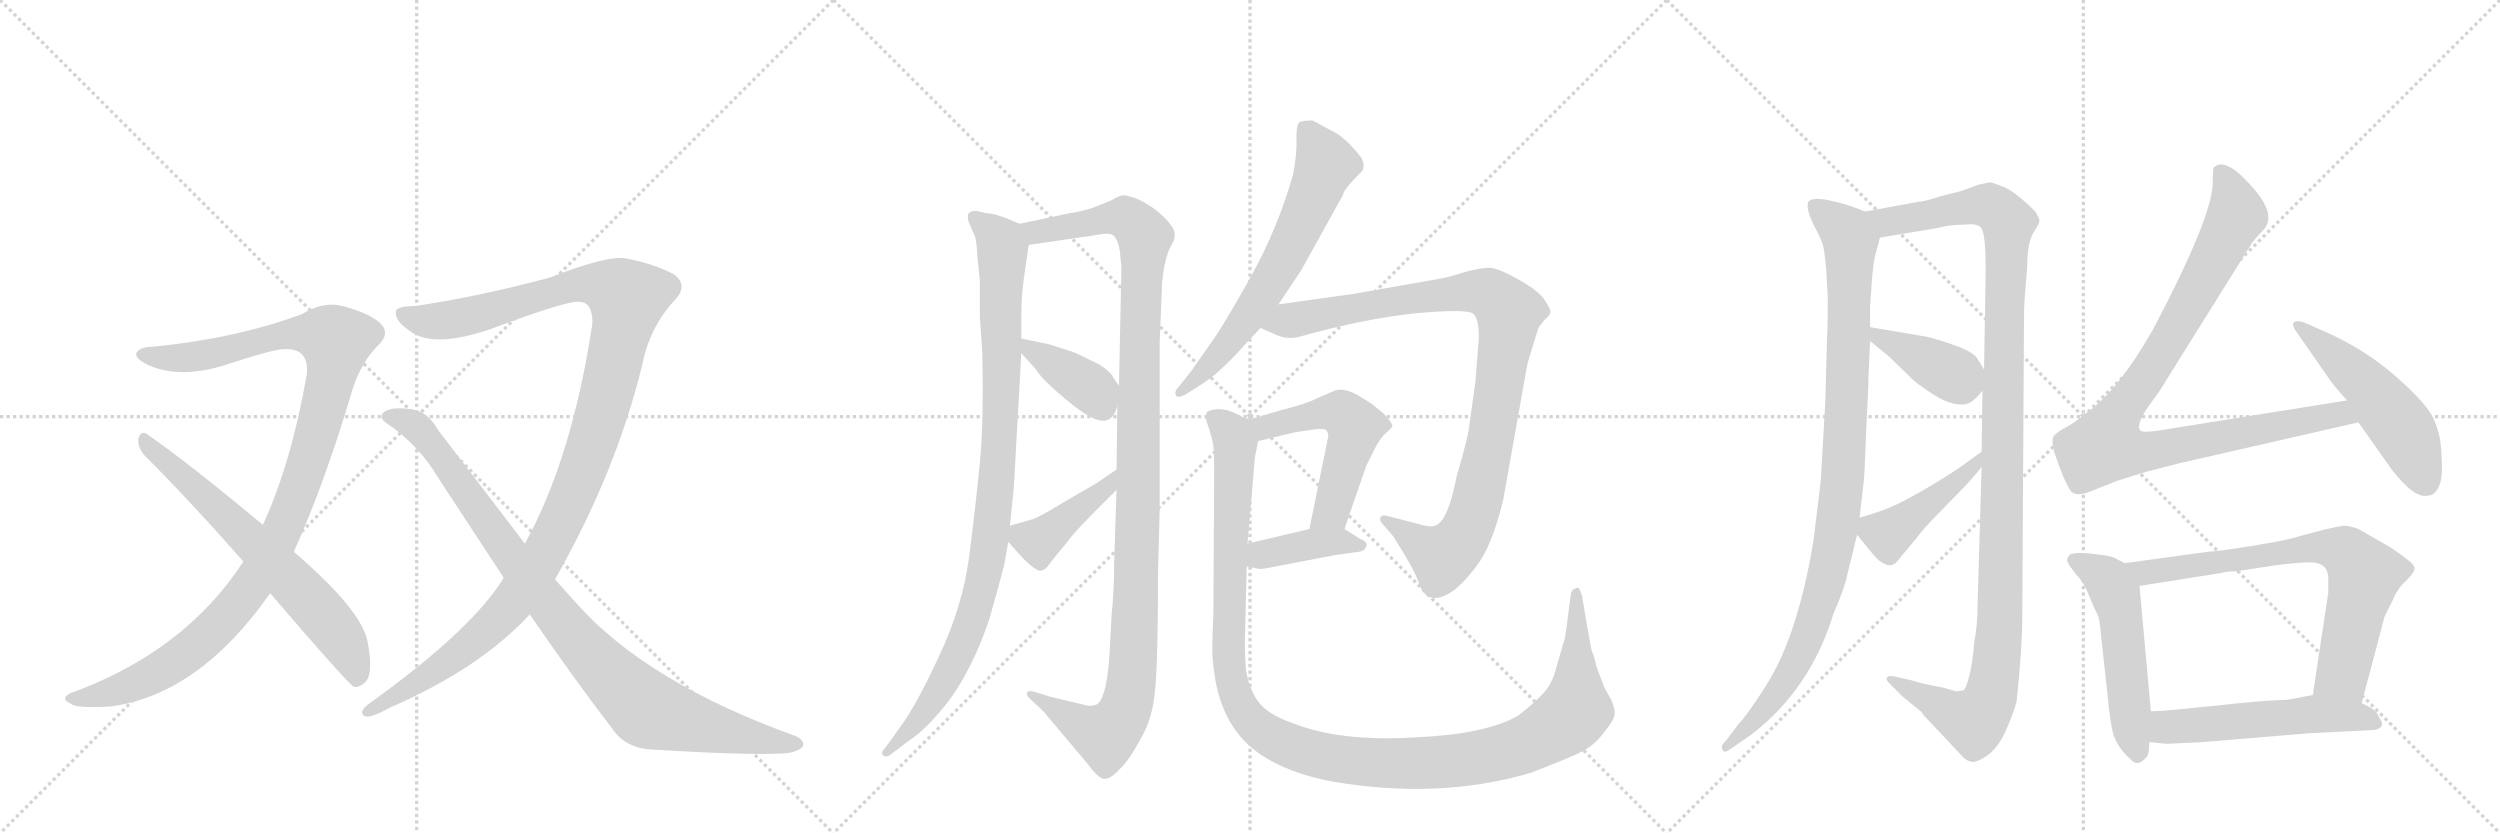 <svg version="1.1" viewBox="0 0 3072 1024" xmlns="http://www.w3.org/2000/svg">
  <g stroke="lightgray" stroke-dasharray="1,1" stroke-width="1" transform="scale(4, 4)">
    <line x1="0" y1="0" x2="256" y2="256"></line>
    <line x1="256" y1="0" x2="0" y2="256"></line>
    <line x1="128" y1="0" x2="128" y2="256"></line>
    <line x1="0" y1="128" x2="256" y2="128"></line>
    <line x1="256" y1="0" x2="512" y2="256"></line>
    <line x1="512" y1="0" x2="256" y2="256"></line>
    <line x1="384" y1="0" x2="384" y2="256"></line>
    <line x1="256" y1="128" x2="512" y2="128"></line>
    <line x1="512" y1="0" x2="768" y2="256"></line>
    <line x1="768" y1="0" x2="512" y2="256"></line>
    <line x1="640" y1="0" x2="640" y2="256"></line>
    <line x1="512" y1="128" x2="768" y2="128"></line>
  </g>
<g transform="scale(1, -1) translate(0, -850)">
   <style type="text/css">
    @keyframes keyframes0 {
      from {
       stroke: black;
       stroke-dashoffset: 1084;
       stroke-width: 128;
       }
       78% {
       animation-timing-function: step-end;
       stroke: black;
       stroke-dashoffset: 0;
       stroke-width: 128;
       }
       to {
       stroke: black;
       stroke-width: 1024;
       }
       }
       #make-me-a-hanzi-animation-0 {
         animation: keyframes0 1.132s both;
         animation-delay: 0s;
         animation-timing-function: linear;
       }
    @keyframes keyframes1 {
      from {
       stroke: black;
       stroke-dashoffset: 652;
       stroke-width: 128;
       }
       68% {
       animation-timing-function: step-end;
       stroke: black;
       stroke-dashoffset: 0;
       stroke-width: 128;
       }
       to {
       stroke: black;
       stroke-width: 1024;
       }
       }
       #make-me-a-hanzi-animation-1 {
         animation: keyframes1 0.781s both;
         animation-delay: 1.132s;
         animation-timing-function: linear;
       }
    @keyframes keyframes2 {
      from {
       stroke: black;
       stroke-dashoffset: 1170;
       stroke-width: 128;
       }
       79% {
       animation-timing-function: step-end;
       stroke: black;
       stroke-dashoffset: 0;
       stroke-width: 128;
       }
       to {
       stroke: black;
       stroke-width: 1024;
       }
       }
       #make-me-a-hanzi-animation-2 {
         animation: keyframes2 1.202s both;
         animation-delay: 1.913s;
         animation-timing-function: linear;
       }
    @keyframes keyframes3 {
      from {
       stroke: black;
       stroke-dashoffset: 928;
       stroke-width: 128;
       }
       75% {
       animation-timing-function: step-end;
       stroke: black;
       stroke-dashoffset: 0;
       stroke-width: 128;
       }
       to {
       stroke: black;
       stroke-width: 1024;
       }
       }
       #make-me-a-hanzi-animation-3 {
         animation: keyframes3 1.005s both;
         animation-delay: 3.115s;
         animation-timing-function: linear;
       }
    @keyframes keyframes4 {
      from {
       stroke: black;
       stroke-dashoffset: 962;
       stroke-width: 128;
       }
       76% {
       animation-timing-function: step-end;
       stroke: black;
       stroke-dashoffset: 0;
       stroke-width: 128;
       }
       to {
       stroke: black;
       stroke-width: 1024;
       }
       }
       #make-me-a-hanzi-animation-4 {
         animation: keyframes4 1.033s both;
         animation-delay: 4.12s;
         animation-timing-function: linear;
       }
    @keyframes keyframes5 {
      from {
       stroke: black;
       stroke-dashoffset: 1140;
       stroke-width: 128;
       }
       79% {
       animation-timing-function: step-end;
       stroke: black;
       stroke-dashoffset: 0;
       stroke-width: 128;
       }
       to {
       stroke: black;
       stroke-width: 1024;
       }
       }
       #make-me-a-hanzi-animation-5 {
         animation: keyframes5 1.178s both;
         animation-delay: 5.153s;
         animation-timing-function: linear;
       }
    @keyframes keyframes6 {
      from {
       stroke: black;
       stroke-dashoffset: 382;
       stroke-width: 128;
       }
       55% {
       animation-timing-function: step-end;
       stroke: black;
       stroke-dashoffset: 0;
       stroke-width: 128;
       }
       to {
       stroke: black;
       stroke-width: 1024;
       }
       }
       #make-me-a-hanzi-animation-6 {
         animation: keyframes6 0.561s both;
         animation-delay: 6.331s;
         animation-timing-function: linear;
       }
    @keyframes keyframes7 {
      from {
       stroke: black;
       stroke-dashoffset: 409;
       stroke-width: 128;
       }
       57% {
       animation-timing-function: step-end;
       stroke: black;
       stroke-dashoffset: 0;
       stroke-width: 128;
       }
       to {
       stroke: black;
       stroke-width: 1024;
       }
       }
       #make-me-a-hanzi-animation-7 {
         animation: keyframes7 0.583s both;
         animation-delay: 6.892s;
         animation-timing-function: linear;
       }
    @keyframes keyframes8 {
      from {
       stroke: black;
       stroke-dashoffset: 645;
       stroke-width: 128;
       }
       68% {
       animation-timing-function: step-end;
       stroke: black;
       stroke-dashoffset: 0;
       stroke-width: 128;
       }
       to {
       stroke: black;
       stroke-width: 1024;
       }
       }
       #make-me-a-hanzi-animation-8 {
         animation: keyframes8 0.775s both;
         animation-delay: 7.474s;
         animation-timing-function: linear;
       }
    @keyframes keyframes9 {
      from {
       stroke: black;
       stroke-dashoffset: 971;
       stroke-width: 128;
       }
       76% {
       animation-timing-function: step-end;
       stroke: black;
       stroke-dashoffset: 0;
       stroke-width: 128;
       }
       to {
       stroke: black;
       stroke-width: 1024;
       }
       }
       #make-me-a-hanzi-animation-9 {
         animation: keyframes9 1.04s both;
         animation-delay: 8.249s;
         animation-timing-function: linear;
       }
    @keyframes keyframes10 {
      from {
       stroke: black;
       stroke-dashoffset: 522;
       stroke-width: 128;
       }
       63% {
       animation-timing-function: step-end;
       stroke: black;
       stroke-dashoffset: 0;
       stroke-width: 128;
       }
       to {
       stroke: black;
       stroke-width: 1024;
       }
       }
       #make-me-a-hanzi-animation-10 {
         animation: keyframes10 0.675s both;
         animation-delay: 9.29s;
         animation-timing-function: linear;
       }
    @keyframes keyframes11 {
      from {
       stroke: black;
       stroke-dashoffset: 391;
       stroke-width: 128;
       }
       56% {
       animation-timing-function: step-end;
       stroke: black;
       stroke-dashoffset: 0;
       stroke-width: 128;
       }
       to {
       stroke: black;
       stroke-width: 1024;
       }
       }
       #make-me-a-hanzi-animation-11 {
         animation: keyframes11 0.568s both;
         animation-delay: 9.964s;
         animation-timing-function: linear;
       }
    @keyframes keyframes12 {
      from {
       stroke: black;
       stroke-dashoffset: 1217;
       stroke-width: 128;
       }
       80% {
       animation-timing-function: step-end;
       stroke: black;
       stroke-dashoffset: 0;
       stroke-width: 128;
       }
       to {
       stroke: black;
       stroke-width: 1024;
       }
       }
       #make-me-a-hanzi-animation-12 {
         animation: keyframes12 1.24s both;
         animation-delay: 10.533s;
         animation-timing-function: linear;
       }
    @keyframes keyframes13 {
      from {
       stroke: black;
       stroke-dashoffset: 980;
       stroke-width: 128;
       }
       76% {
       animation-timing-function: step-end;
       stroke: black;
       stroke-dashoffset: 0;
       stroke-width: 128;
       }
       to {
       stroke: black;
       stroke-width: 1024;
       }
       }
       #make-me-a-hanzi-animation-13 {
         animation: keyframes13 1.048s both;
         animation-delay: 11.773s;
         animation-timing-function: linear;
       }
    @keyframes keyframes14 {
      from {
       stroke: black;
       stroke-dashoffset: 1171;
       stroke-width: 128;
       }
       79% {
       animation-timing-function: step-end;
       stroke: black;
       stroke-dashoffset: 0;
       stroke-width: 128;
       }
       to {
       stroke: black;
       stroke-width: 1024;
       }
       }
       #make-me-a-hanzi-animation-14 {
         animation: keyframes14 1.203s both;
         animation-delay: 12.82s;
         animation-timing-function: linear;
       }
    @keyframes keyframes15 {
      from {
       stroke: black;
       stroke-dashoffset: 386;
       stroke-width: 128;
       }
       56% {
       animation-timing-function: step-end;
       stroke: black;
       stroke-dashoffset: 0;
       stroke-width: 128;
       }
       to {
       stroke: black;
       stroke-width: 1024;
       }
       }
       #make-me-a-hanzi-animation-15 {
         animation: keyframes15 0.564s both;
         animation-delay: 14.023s;
         animation-timing-function: linear;
       }
    @keyframes keyframes16 {
      from {
       stroke: black;
       stroke-dashoffset: 431;
       stroke-width: 128;
       }
       58% {
       animation-timing-function: step-end;
       stroke: black;
       stroke-dashoffset: 0;
       stroke-width: 128;
       }
       to {
       stroke: black;
       stroke-width: 1024;
       }
       }
       #make-me-a-hanzi-animation-16 {
         animation: keyframes16 0.601s both;
         animation-delay: 14.588s;
         animation-timing-function: linear;
       }
    @keyframes keyframes17 {
      from {
       stroke: black;
       stroke-dashoffset: 947;
       stroke-width: 128;
       }
       76% {
       animation-timing-function: step-end;
       stroke: black;
       stroke-dashoffset: 0;
       stroke-width: 128;
       }
       to {
       stroke: black;
       stroke-width: 1024;
       }
       }
       #make-me-a-hanzi-animation-17 {
         animation: keyframes17 1.021s both;
         animation-delay: 15.188s;
         animation-timing-function: linear;
       }
    @keyframes keyframes18 {
      from {
       stroke: black;
       stroke-dashoffset: 507;
       stroke-width: 128;
       }
       62% {
       animation-timing-function: step-end;
       stroke: black;
       stroke-dashoffset: 0;
       stroke-width: 128;
       }
       to {
       stroke: black;
       stroke-width: 1024;
       }
       }
       #make-me-a-hanzi-animation-18 {
         animation: keyframes18 0.663s both;
         animation-delay: 16.209s;
         animation-timing-function: linear;
       }
    @keyframes keyframes19 {
      from {
       stroke: black;
       stroke-dashoffset: 521;
       stroke-width: 128;
       }
       63% {
       animation-timing-function: step-end;
       stroke: black;
       stroke-dashoffset: 0;
       stroke-width: 128;
       }
       to {
       stroke: black;
       stroke-width: 1024;
       }
       }
       #make-me-a-hanzi-animation-19 {
         animation: keyframes19 0.674s both;
         animation-delay: 16.872s;
         animation-timing-function: linear;
       }
    @keyframes keyframes20 {
      from {
       stroke: black;
       stroke-dashoffset: 719;
       stroke-width: 128;
       }
       70% {
       animation-timing-function: step-end;
       stroke: black;
       stroke-dashoffset: 0;
       stroke-width: 128;
       }
       to {
       stroke: black;
       stroke-width: 1024;
       }
       }
       #make-me-a-hanzi-animation-20 {
         animation: keyframes20 0.835s both;
         animation-delay: 17.546s;
         animation-timing-function: linear;
       }
    @keyframes keyframes21 {
      from {
       stroke: black;
       stroke-dashoffset: 534;
       stroke-width: 128;
       }
       63% {
       animation-timing-function: step-end;
       stroke: black;
       stroke-dashoffset: 0;
       stroke-width: 128;
       }
       to {
       stroke: black;
       stroke-width: 1024;
       }
       }
       #make-me-a-hanzi-animation-21 {
         animation: keyframes21 0.685s both;
         animation-delay: 18.381s;
         animation-timing-function: linear;
       }
</style>
<path d="M 361 172 Q 398 253 434 374 Q 444 404 463 424 Q 481 440 467 453 Q 454 465 421 474 Q 397 480 371 464 Q 290 434 188 424 Q 173 424 168 417 Q 164 410 183 401 Q 220 385 272 400 Q 339 422 350 421 Q 380 422 377 390 Q 358 281 323 205 L 299 160 Q 227 49 86 -2 Q 74 -9 86 -14 Q 92 -21 137 -18 Q 245 -3 332 121 L 361 172 Z" fill="lightgray"></path> 
<path d="M 332 121 Q 428 9 435 6 Q 442 5 449 12 Q 459 22 452 60 Q 446 99 361 172 L 323 205 Q 232 281 180 317 Q 173 321 170 311 Q 169 301 177 291 Q 235 233 299 160 L 332 121 Z" fill="lightgray"></path> 
<path d="M 682 138 Q 757 270 789 401 Q 798 447 828 480 Q 847 499 828 513 Q 803 526 771 532 Q 750 538 676 509 Q 586 485 510 474 Q 491 474 487 469 Q 483 456 507 441 Q 535 423 601 445 Q 700 482 712 479 Q 728 479 728 453 Q 703 287 645 182 L 619 140 Q 580 76 453 -15 Q 440 -25 448 -30 Q 455 -33 478 -20 Q 589 28 651 95 L 682 138 Z" fill="lightgray"></path> 
<path d="M 651 95 Q 703 19 752 -45 Q 768 -69 800 -71 Q 914 -78 958 -76 Q 977 -76 986 -68 Q 990 -61 979 -55 Q 795 11 708 109 L 682 138 L 645 182 L 538 322 Q 526 344 506 347 Q 478 351 470 342 Q 466 336 475 330 Q 515 303 539 262 L 619 140 L 651 95 Z" fill="lightgray"></path> 
<path d="M 1212 588 L 1200 591 Q 1192 591 1191 588 Q 1188 588 1190 578 L 1197 562 Q 1200 557 1201 535 L 1204 506 L 1204 461 L 1207 418 Q 1209 332 1204 281 Q 1199 229 1191 167 Q 1183 105 1154 44 Q 1126 -17 1105 -45 L 1087 -70 Q 1082 -74 1085 -78 Q 1089 -82 1096 -76 L 1117 -60 Q 1134 -49 1151 -29 Q 1189 12 1215 87 Q 1228 132 1234 156 L 1239 184 L 1241 204 L 1245 243 Q 1246 249 1249 309 L 1255 416 L 1255 434 L 1255 466 Q 1255 489 1260 521 L 1264 549 C 1267 569 1267 569 1253 575 L 1241 580 Q 1222 588 1212 588 Z" fill="lightgray"></path> 
<path d="M 1372 248 L 1369 156 Q 1369 123 1366 95 L 1363 40 Q 1359 -10 1347 -16 Q 1339 -18 1336 -17 L 1290 -6 L 1271 0 Q 1264 2 1262 -1 Q 1261 -4 1265 -8 L 1282 -24 L 1336 -88 Q 1349 -106 1356 -107 Q 1364 -108 1375 -96 Q 1387 -85 1401 -59 Q 1416 -34 1419 -1 Q 1423 31 1423 148 L 1425 224 L 1425 429 L 1428 502 Q 1431 534 1439 548 Q 1448 562 1439 573 Q 1433 582 1419 593 Q 1405 603 1394 607 Q 1384 610 1380 610 Q 1376 610 1366 604 L 1341 594 Q 1324 589 1314 588 L 1253 575 C 1224 569 1234 545 1264 549 L 1346 561 Q 1365 565 1369 560 Q 1374 554 1376 542 L 1378 522 L 1375 376 L 1373 351 L 1372 273 L 1372 248 Z" fill="lightgray"></path> 
<path d="M 1255 416 L 1273 396 Q 1280 384 1310 359 Q 1340 334 1354 333 Q 1368 332 1373 351 C 1379 370 1379 370 1375 376 L 1368 386 Q 1365 393 1351 402 Q 1321 417 1317 418 L 1289 427 L 1255 434 C 1235 438 1235 438 1255 416 Z" fill="lightgray"></path> 
<path d="M 1239 184 L 1258 163 Q 1267 154 1274 150 Q 1282 145 1291 159 L 1304 175 Q 1307 178 1316 190 Q 1325 201 1346 222 L 1372 248 C 1393 269 1397 290 1372 273 L 1347 256 L 1309 234 Q 1276 214 1269 212 L 1241 204 C 1225 199 1225 199 1239 184 Z" fill="lightgray"></path> 
<path d="M 1571 476 L 1599 518 L 1650 610 Q 1651 617 1671 637 Q 1679 643 1673 656 Q 1652 683 1635 690 L 1613 702 Q 1602 702 1597 700 Q 1593 698 1593 680 Q 1594 662 1589 636 Q 1570 569 1537 510 Q 1504 451 1489 430 L 1463 393 L 1447 373 Q 1443 369 1445 364 Q 1447 360 1458 366 L 1480 380 Q 1502 395 1532 429 L 1549 447 L 1571 476 Z" fill="lightgray"></path> 
<path d="M 1847 235 L 1876 398 Q 1877 404 1879 410 L 1890 446 Q 1892 450 1898 457 Q 1905 463 1905 466 Q 1906 469 1899 480 Q 1893 491 1867 506 Q 1842 520 1831 521 Q 1820 521 1801 516 Q 1782 510 1772 508 L 1664 489 L 1571 476 C 1541 472 1522 459 1549 447 L 1565 440 Q 1581 432 1596 436 Q 1674 458 1739 465 Q 1804 471 1811 464 Q 1818 456 1817 432 L 1813 381 L 1805 324 Q 1804 313 1790 265 Q 1779 208 1763 204 Q 1758 202 1747 205 L 1705 216 Q 1698 218 1696 214 Q 1695 210 1699 206 L 1712 191 Q 1737 152 1743 135 Q 1749 118 1758 116 Q 1767 113 1781 121 Q 1795 129 1814 154 Q 1833 178 1847 235 Z" fill="lightgray"></path> 
<path d="M 1652 200 L 1679 278 L 1689 298 Q 1694 308 1700 315 Q 1707 321 1711 326 Q 1711 331 1699 343 L 1689 351 Q 1686 354 1669 364 Q 1652 374 1640 370 L 1617 360 Q 1606 354 1574 346 L 1534 334 C 1505 325 1517 301 1546 308 L 1592 319 L 1613 322 Q 1624 324 1629 322 Q 1633 318 1632 313 L 1609 200 C 1603 171 1642 172 1652 200 Z" fill="lightgray"></path> 
<path d="M 1532 154 L 1547 151 Q 1549 150 1573 155 L 1641 168 L 1670 172 Q 1677 173 1679 179 Q 1681 184 1671 188 L 1652 200 C 1640 207 1638 207 1609 200 L 1533 182 C 1504 175 1503 160 1532 154 Z" fill="lightgray"></path> 
<path d="M 1923 66 L 1913 32 Q 1908 11 1898 0 Q 1889 -11 1866 -29 Q 1827 -52 1741 -56 Q 1646 -62 1587 -38 Q 1558 -28 1546 -12 Q 1535 3 1531 27 Q 1529 54 1530 74 L 1532 154 L 1533 182 L 1542 288 L 1546 308 C 1549 327 1549 327 1534 334 L 1516 343 Q 1498 351 1483 344 L 1481 337 L 1486 322 Q 1491 306 1491 301 Q 1492 295 1492 275 L 1491 95 Q 1489 53 1490 42 Q 1494 -14 1518 -47 Q 1550 -93 1635 -110 Q 1766 -133 1880 -100 Q 1927 -82 1943 -74 Q 1959 -66 1971 -50 Q 1984 -34 1984 -28 Q 1985 -22 1980 -10 L 1972 4 L 1962 30 L 1959 42 Q 1958 46 1956 50 Q 1955 53 1948 94 L 1944 118 L 1941 126 Q 1940 129 1936 127 Q 1931 126 1930 118 L 1927 95 Q 1926 85 1923 66 Z" fill="lightgray"></path> 
<path d="M 2292 590 L 2279 595 Q 2269 599 2247 604 Q 2226 608 2222 602 Q 2219 594 2228 575 Q 2238 556 2240 549 Q 2242 541 2244 520 L 2246 484 Q 2246 450 2245 432 L 2243 358 L 2238 270 Q 2239 269 2228 183 Q 2214 100 2190 45 Q 2179 20 2162 -5 Q 2145 -31 2136 -40 L 2121 -60 Q 2113 -67 2117 -72 Q 2119 -76 2127 -70 L 2153 -52 Q 2225 4 2253 96 Q 2267 128 2270 144 L 2282 193 L 2285 214 L 2290 257 Q 2291 260 2293 317 Q 2296 374 2296 388 L 2298 431 L 2298 448 L 2298 474 L 2300 503 Q 2302 528 2304 535 L 2310 558 C 2316 581 2316 581 2292 590 Z" fill="lightgray"></path> 
<path d="M 2435 276 L 2430 105 Q 2430 82 2426 61 Q 2424 36 2420 20 Q 2416 4 2413 2 Q 2405 0 2402 1 L 2388 5 Q 2365 9 2349 14 L 2327 19 Q 2321 20 2319 18 Q 2317 15 2321 11 L 2338 -6 L 2360 -24 Q 2361 -24 2363 -28 L 2410 -78 Q 2416 -85 2422 -86 Q 2429 -88 2445 -76 Q 2457 -66 2466 -45 Q 2475 -24 2478 -12 Q 2485 53 2485 94 L 2487 445 Q 2487 473 2488 484 L 2491 522 Q 2491 550 2498 563 Q 2506 575 2506 578 Q 2507 580 2501 590 Q 2478 613 2463 620 Q 2448 626 2445 626 L 2431 623 L 2409 615 L 2385 609 Q 2364 602 2357 602 L 2292 590 C 2262 585 2280 553 2310 558 L 2382 570 Q 2396 574 2415 574 Q 2431 576 2435 569 Q 2440 561 2440 518 L 2438 396 L 2436 370 L 2435 295 L 2435 276 Z" fill="lightgray"></path> 
<path d="M 2298 431 L 2321 412 L 2349 385 Q 2352 381 2373 367 Q 2394 353 2409 353 Q 2422 351 2436 370 C 2446 383 2446 383 2438 396 L 2430 409 Q 2425 418 2398 427 Q 2372 436 2363 437 L 2298 448 C 2272 452 2275 450 2298 431 Z" fill="lightgray"></path> 
<path d="M 2282 193 L 2294 178 Q 2302 168 2308 162 Q 2323 150 2331 160 L 2356 190 Q 2364 201 2380 217 L 2415 253 Q 2420 258 2435 276 C 2454 299 2459 313 2435 295 L 2406 274 Q 2369 250 2344 237 Q 2319 223 2285 214 C 2269 210 2269 210 2282 193 Z" fill="lightgray"></path> 
<path d="M 2645 444 Q 2602 369 2563 342 Q 2549 330 2537 324 Q 2526 318 2523 313 Q 2521 308 2524 295 Q 2536 259 2545 246 Q 2552 239 2571 247 L 2601 259 L 2636 270 L 2679 281 L 2898 331 C 2927 338 2914 363 2884 358 L 2653 321 Q 2632 318 2630 321 Q 2624 328 2641 352 Q 2658 375 2662 383 L 2767 551 Q 2772 558 2781 567 Q 2799 586 2766 622 Q 2734 658 2720 644 Q 2719 637 2719 628 Q 2721 588 2645 444 Z" fill="lightgray"></path> 
<path d="M 2898 331 L 2939 273 Q 2967 237 2983 241 Q 2993 241 2998 255 Q 3002 265 3000 293 Q 2999 320 2988 340 Q 2977 359 2941 390 Q 2905 421 2858 442 L 2831 454 Q 2820 457 2818 453 Q 2817 448 2822 442 L 2861 386 Q 2865 379 2884 358 L 2898 331 Z" fill="lightgray"></path> 
<path d="M 2611 158 L 2601 163 Q 2598 166 2583 168 Q 2548 173 2543 168 Q 2540 164 2540 161 Q 2541 157 2552 143 Q 2561 134 2567 118 Q 2574 101 2577 96 Q 2580 90 2581 76 L 2590 -6 Q 2592 -31 2596 -49 Q 2600 -67 2619 -84 Q 2627 -93 2638 -80 Q 2641 -76 2641 -62 L 2643 -24 L 2629 130 C 2627 150 2627 150 2611 158 Z" fill="lightgray"></path> 
<path d="M 2930 92 L 2940 112 Q 2944 123 2953 133 Q 2963 142 2966 148 Q 2970 153 2960 161 Q 2950 169 2948 170 L 2938 177 L 2898 200 Q 2887 204 2881 204 Q 2876 204 2855 199 L 2814 188 Q 2803 185 2766 179 Q 2729 173 2713 172 L 2611 158 C 2581 154 2599 125 2629 130 L 2730 146 Q 2736 148 2748 148 L 2787 154 Q 2812 158 2836 159 Q 2861 160 2861 139 L 2861 122 L 2842 -4 C 2838 -34 2894 -43 2902 -14 Q 2930 91 2930 92 Z" fill="lightgray"></path> 
<path d="M 2641 -62 L 2663 -64 L 2705 -62 L 2838 -51 L 2918 -47 Q 2923 -46 2926 -43 Q 2929 -38 2923 -31 Q 2921 -24 2912 -19 L 2902 -14 C 2875 -1 2871 1 2842 -4 L 2810 -10 Q 2794 -10 2752 -14 L 2694 -20 Q 2656 -24 2643 -24 C 2613 -25 2611 -59 2641 -62 Z" fill="lightgray"></path> 
      <clipPath id="make-me-a-hanzi-clip-0">
      <path d="M 361 172 Q 398 253 434 374 Q 444 404 463 424 Q 481 440 467 453 Q 454 465 421 474 Q 397 480 371 464 Q 290 434 188 424 Q 173 424 168 417 Q 164 410 183 401 Q 220 385 272 400 Q 339 422 350 421 Q 380 422 377 390 Q 358 281 323 205 L 299 160 Q 227 49 86 -2 Q 74 -9 86 -14 Q 92 -21 137 -18 Q 245 -3 332 121 L 361 172 Z" fill="lightgray"></path>
      </clipPath>
      <path clip-path="url(#make-me-a-hanzi-clip-0)" d="M 175 415 L 244 412 L 356 440 L 392 439 L 413 431 L 396 340 L 368 250 L 336 177 L 306 126 L 261 74 L 202 28 L 141 0 L 93 -8 " fill="none" id="make-me-a-hanzi-animation-0" stroke-dasharray="956 1912" stroke-linecap="round"></path>

      <clipPath id="make-me-a-hanzi-clip-1">
      <path d="M 332 121 Q 428 9 435 6 Q 442 5 449 12 Q 459 22 452 60 Q 446 99 361 172 L 323 205 Q 232 281 180 317 Q 173 321 170 311 Q 169 301 177 291 Q 235 233 299 160 L 332 121 Z" fill="lightgray"></path>
      </clipPath>
      <path clip-path="url(#make-me-a-hanzi-clip-1)" d="M 179 307 L 262 232 L 388 104 L 418 68 L 440 15 " fill="none" id="make-me-a-hanzi-animation-1" stroke-dasharray="524 1048" stroke-linecap="round"></path>

      <clipPath id="make-me-a-hanzi-clip-2">
      <path d="M 682 138 Q 757 270 789 401 Q 798 447 828 480 Q 847 499 828 513 Q 803 526 771 532 Q 750 538 676 509 Q 586 485 510 474 Q 491 474 487 469 Q 483 456 507 441 Q 535 423 601 445 Q 700 482 712 479 Q 728 479 728 453 Q 703 287 645 182 L 619 140 Q 580 76 453 -15 Q 440 -25 448 -30 Q 455 -33 478 -20 Q 589 28 651 95 L 682 138 Z" fill="lightgray"></path>
      </clipPath>
      <path clip-path="url(#make-me-a-hanzi-clip-2)" d="M 494 465 L 528 455 L 566 459 L 711 501 L 755 495 L 771 483 L 736 331 L 709 256 L 663 158 L 628 107 L 578 58 L 527 20 L 453 -23 " fill="none" id="make-me-a-hanzi-animation-2" stroke-dasharray="1042 2084" stroke-linecap="round"></path>

      <clipPath id="make-me-a-hanzi-clip-3">
      <path d="M 651 95 Q 703 19 752 -45 Q 768 -69 800 -71 Q 914 -78 958 -76 Q 977 -76 986 -68 Q 990 -61 979 -55 Q 795 11 708 109 L 682 138 L 645 182 L 538 322 Q 526 344 506 347 Q 478 351 470 342 Q 466 336 475 330 Q 515 303 539 262 L 619 140 L 651 95 Z" fill="lightgray"></path>
      </clipPath>
      <path clip-path="url(#make-me-a-hanzi-clip-3)" d="M 478 338 L 513 325 L 687 90 L 792 -20 L 854 -40 L 977 -65 " fill="none" id="make-me-a-hanzi-animation-3" stroke-dasharray="800 1600" stroke-linecap="round"></path>

      <clipPath id="make-me-a-hanzi-clip-4">
      <path d="M 1212 588 L 1200 591 Q 1192 591 1191 588 Q 1188 588 1190 578 L 1197 562 Q 1200 557 1201 535 L 1204 506 L 1204 461 L 1207 418 Q 1209 332 1204 281 Q 1199 229 1191 167 Q 1183 105 1154 44 Q 1126 -17 1105 -45 L 1087 -70 Q 1082 -74 1085 -78 Q 1089 -82 1096 -76 L 1117 -60 Q 1134 -49 1151 -29 Q 1189 12 1215 87 Q 1228 132 1234 156 L 1239 184 L 1241 204 L 1245 243 Q 1246 249 1249 309 L 1255 416 L 1255 434 L 1255 466 Q 1255 489 1260 521 L 1264 549 C 1267 569 1267 569 1253 575 L 1241 580 Q 1222 588 1212 588 Z" fill="lightgray"></path>
      </clipPath>
      <path clip-path="url(#make-me-a-hanzi-clip-4)" d="M 1198 582 L 1224 560 L 1232 545 L 1229 318 L 1214 167 L 1193 85 L 1157 6 L 1090 -75 " fill="none" id="make-me-a-hanzi-animation-4" stroke-dasharray="834 1668" stroke-linecap="round"></path>

      <clipPath id="make-me-a-hanzi-clip-5">
      <path d="M 1372 248 L 1369 156 Q 1369 123 1366 95 L 1363 40 Q 1359 -10 1347 -16 Q 1339 -18 1336 -17 L 1290 -6 L 1271 0 Q 1264 2 1262 -1 Q 1261 -4 1265 -8 L 1282 -24 L 1336 -88 Q 1349 -106 1356 -107 Q 1364 -108 1375 -96 Q 1387 -85 1401 -59 Q 1416 -34 1419 -1 Q 1423 31 1423 148 L 1425 224 L 1425 429 L 1428 502 Q 1431 534 1439 548 Q 1448 562 1439 573 Q 1433 582 1419 593 Q 1405 603 1394 607 Q 1384 610 1380 610 Q 1376 610 1366 604 L 1341 594 Q 1324 589 1314 588 L 1253 575 C 1224 569 1234 545 1264 549 L 1346 561 Q 1365 565 1369 560 Q 1374 554 1376 542 L 1378 522 L 1375 376 L 1373 351 L 1372 273 L 1372 248 Z" fill="lightgray"></path>
      </clipPath>
      <path clip-path="url(#make-me-a-hanzi-clip-5)" d="M 1262 571 L 1273 565 L 1382 583 L 1407 555 L 1400 441 L 1397 137 L 1388 -5 L 1380 -28 L 1359 -54 L 1267 -3 " fill="none" id="make-me-a-hanzi-animation-5" stroke-dasharray="1012 2024" stroke-linecap="round"></path>

      <clipPath id="make-me-a-hanzi-clip-6">
      <path d="M 1255 416 L 1273 396 Q 1280 384 1310 359 Q 1340 334 1354 333 Q 1368 332 1373 351 C 1379 370 1379 370 1375 376 L 1368 386 Q 1365 393 1351 402 Q 1321 417 1317 418 L 1289 427 L 1255 434 C 1235 438 1235 438 1255 416 Z" fill="lightgray"></path>
      </clipPath>
      <path clip-path="url(#make-me-a-hanzi-clip-6)" d="M 1260 430 L 1265 421 L 1342 372 L 1354 351 " fill="none" id="make-me-a-hanzi-animation-6" stroke-dasharray="254 508" stroke-linecap="round"></path>

      <clipPath id="make-me-a-hanzi-clip-7">
      <path d="M 1239 184 L 1258 163 Q 1267 154 1274 150 Q 1282 145 1291 159 L 1304 175 Q 1307 178 1316 190 Q 1325 201 1346 222 L 1372 248 C 1393 269 1397 290 1372 273 L 1347 256 L 1309 234 Q 1276 214 1269 212 L 1241 204 C 1225 199 1225 199 1239 184 Z" fill="lightgray"></path>
      </clipPath>
      <path clip-path="url(#make-me-a-hanzi-clip-7)" d="M 1250 198 L 1276 185 L 1351 243 L 1367 267 " fill="none" id="make-me-a-hanzi-animation-7" stroke-dasharray="281 562" stroke-linecap="round"></path>

      <clipPath id="make-me-a-hanzi-clip-8">
      <path d="M 1571 476 L 1599 518 L 1650 610 Q 1651 617 1671 637 Q 1679 643 1673 656 Q 1652 683 1635 690 L 1613 702 Q 1602 702 1597 700 Q 1593 698 1593 680 Q 1594 662 1589 636 Q 1570 569 1537 510 Q 1504 451 1489 430 L 1463 393 L 1447 373 Q 1443 369 1445 364 Q 1447 360 1458 366 L 1480 380 Q 1502 395 1532 429 L 1549 447 L 1571 476 Z" fill="lightgray"></path>
      </clipPath>
      <path clip-path="url(#make-me-a-hanzi-clip-8)" d="M 1602 694 L 1629 648 L 1594 564 L 1536 464 L 1504 421 L 1451 367 " fill="none" id="make-me-a-hanzi-animation-8" stroke-dasharray="517 1034" stroke-linecap="round"></path>

      <clipPath id="make-me-a-hanzi-clip-9">
      <path d="M 1847 235 L 1876 398 Q 1877 404 1879 410 L 1890 446 Q 1892 450 1898 457 Q 1905 463 1905 466 Q 1906 469 1899 480 Q 1893 491 1867 506 Q 1842 520 1831 521 Q 1820 521 1801 516 Q 1782 510 1772 508 L 1664 489 L 1571 476 C 1541 472 1522 459 1549 447 L 1565 440 Q 1581 432 1596 436 Q 1674 458 1739 465 Q 1804 471 1811 464 Q 1818 456 1817 432 L 1813 381 L 1805 324 Q 1804 313 1790 265 Q 1779 208 1763 204 Q 1758 202 1747 205 L 1705 216 Q 1698 218 1696 214 Q 1695 210 1699 206 L 1712 191 Q 1737 152 1743 135 Q 1749 118 1758 116 Q 1767 113 1781 121 Q 1795 129 1814 154 Q 1833 178 1847 235 Z" fill="lightgray"></path>
      </clipPath>
      <path clip-path="url(#make-me-a-hanzi-clip-9)" d="M 1555 450 L 1799 492 L 1828 490 L 1855 466 L 1834 321 L 1811 218 L 1799 192 L 1772 166 L 1701 211 " fill="none" id="make-me-a-hanzi-animation-9" stroke-dasharray="843 1686" stroke-linecap="round"></path>

      <clipPath id="make-me-a-hanzi-clip-10">
      <path d="M 1652 200 L 1679 278 L 1689 298 Q 1694 308 1700 315 Q 1707 321 1711 326 Q 1711 331 1699 343 L 1689 351 Q 1686 354 1669 364 Q 1652 374 1640 370 L 1617 360 Q 1606 354 1574 346 L 1534 334 C 1505 325 1517 301 1546 308 L 1592 319 L 1613 322 Q 1624 324 1629 322 Q 1633 318 1632 313 L 1609 200 C 1603 171 1642 172 1652 200 Z" fill="lightgray"></path>
      </clipPath>
      <path clip-path="url(#make-me-a-hanzi-clip-10)" d="M 1542 330 L 1554 325 L 1645 344 L 1665 326 L 1636 222 L 1616 206 " fill="none" id="make-me-a-hanzi-animation-10" stroke-dasharray="394 788" stroke-linecap="round"></path>

      <clipPath id="make-me-a-hanzi-clip-11">
      <path d="M 1532 154 L 1547 151 Q 1549 150 1573 155 L 1641 168 L 1670 172 Q 1677 173 1679 179 Q 1681 184 1671 188 L 1652 200 C 1640 207 1638 207 1609 200 L 1533 182 C 1504 175 1503 160 1532 154 Z" fill="lightgray"></path>
      </clipPath>
      <path clip-path="url(#make-me-a-hanzi-clip-11)" d="M 1541 161 L 1550 168 L 1616 182 L 1645 185 L 1671 180 " fill="none" id="make-me-a-hanzi-animation-11" stroke-dasharray="263 526" stroke-linecap="round"></path>

      <clipPath id="make-me-a-hanzi-clip-12">
      <path d="M 1923 66 L 1913 32 Q 1908 11 1898 0 Q 1889 -11 1866 -29 Q 1827 -52 1741 -56 Q 1646 -62 1587 -38 Q 1558 -28 1546 -12 Q 1535 3 1531 27 Q 1529 54 1530 74 L 1532 154 L 1533 182 L 1542 288 L 1546 308 C 1549 327 1549 327 1534 334 L 1516 343 Q 1498 351 1483 344 L 1481 337 L 1486 322 Q 1491 306 1491 301 Q 1492 295 1492 275 L 1491 95 Q 1489 53 1490 42 Q 1494 -14 1518 -47 Q 1550 -93 1635 -110 Q 1766 -133 1880 -100 Q 1927 -82 1943 -74 Q 1959 -66 1971 -50 Q 1984 -34 1984 -28 Q 1985 -22 1980 -10 L 1972 4 L 1962 30 L 1959 42 Q 1958 46 1956 50 Q 1955 53 1948 94 L 1944 118 L 1941 126 Q 1940 129 1936 127 Q 1931 126 1930 118 L 1927 95 Q 1926 85 1923 66 Z" fill="lightgray"></path>
      </clipPath>
      <path clip-path="url(#make-me-a-hanzi-clip-12)" d="M 1490 338 L 1505 327 L 1518 305 L 1509 85 L 1515 4 L 1539 -38 L 1576 -63 L 1632 -81 L 1739 -88 L 1824 -80 L 1892 -56 L 1930 -31 L 1936 -21 L 1941 81 L 1937 120 " fill="none" id="make-me-a-hanzi-animation-12" stroke-dasharray="1089 2178" stroke-linecap="round"></path>

      <clipPath id="make-me-a-hanzi-clip-13">
      <path d="M 2292 590 L 2279 595 Q 2269 599 2247 604 Q 2226 608 2222 602 Q 2219 594 2228 575 Q 2238 556 2240 549 Q 2242 541 2244 520 L 2246 484 Q 2246 450 2245 432 L 2243 358 L 2238 270 Q 2239 269 2228 183 Q 2214 100 2190 45 Q 2179 20 2162 -5 Q 2145 -31 2136 -40 L 2121 -60 Q 2113 -67 2117 -72 Q 2119 -76 2127 -70 L 2153 -52 Q 2225 4 2253 96 Q 2267 128 2270 144 L 2282 193 L 2285 214 L 2290 257 Q 2291 260 2293 317 Q 2296 374 2296 388 L 2298 431 L 2298 448 L 2298 474 L 2300 503 Q 2302 528 2304 535 L 2310 558 C 2316 581 2316 581 2292 590 Z" fill="lightgray"></path>
      </clipPath>
      <path clip-path="url(#make-me-a-hanzi-clip-13)" d="M 2229 597 L 2269 564 L 2274 549 L 2269 329 L 2257 202 L 2241 126 L 2210 41 L 2153 -40 L 2121 -67 " fill="none" id="make-me-a-hanzi-animation-13" stroke-dasharray="852 1704" stroke-linecap="round"></path>

      <clipPath id="make-me-a-hanzi-clip-14">
      <path d="M 2435 276 L 2430 105 Q 2430 82 2426 61 Q 2424 36 2420 20 Q 2416 4 2413 2 Q 2405 0 2402 1 L 2388 5 Q 2365 9 2349 14 L 2327 19 Q 2321 20 2319 18 Q 2317 15 2321 11 L 2338 -6 L 2360 -24 Q 2361 -24 2363 -28 L 2410 -78 Q 2416 -85 2422 -86 Q 2429 -88 2445 -76 Q 2457 -66 2466 -45 Q 2475 -24 2478 -12 Q 2485 53 2485 94 L 2487 445 Q 2487 473 2488 484 L 2491 522 Q 2491 550 2498 563 Q 2506 575 2506 578 Q 2507 580 2501 590 Q 2478 613 2463 620 Q 2448 626 2445 626 L 2431 623 L 2409 615 L 2385 609 Q 2364 602 2357 602 L 2292 590 C 2262 585 2280 553 2310 558 L 2382 570 Q 2396 574 2415 574 Q 2431 576 2435 569 Q 2440 561 2440 518 L 2438 396 L 2436 370 L 2435 295 L 2435 276 Z" fill="lightgray"></path>
      </clipPath>
      <path clip-path="url(#make-me-a-hanzi-clip-14)" d="M 2299 587 L 2319 577 L 2443 598 L 2468 576 L 2458 88 L 2448 0 L 2424 -36 L 2323 15 " fill="none" id="make-me-a-hanzi-animation-14" stroke-dasharray="1043 2086" stroke-linecap="round"></path>

      <clipPath id="make-me-a-hanzi-clip-15">
      <path d="M 2298 431 L 2321 412 L 2349 385 Q 2352 381 2373 367 Q 2394 353 2409 353 Q 2422 351 2436 370 C 2446 383 2446 383 2438 396 L 2430 409 Q 2425 418 2398 427 Q 2372 436 2363 437 L 2298 448 C 2272 452 2275 450 2298 431 Z" fill="lightgray"></path>
      </clipPath>
      <path clip-path="url(#make-me-a-hanzi-clip-15)" d="M 2304 444 L 2310 434 L 2414 378 " fill="none" id="make-me-a-hanzi-animation-15" stroke-dasharray="258 516" stroke-linecap="round"></path>

      <clipPath id="make-me-a-hanzi-clip-16">
      <path d="M 2282 193 L 2294 178 Q 2302 168 2308 162 Q 2323 150 2331 160 L 2356 190 Q 2364 201 2380 217 L 2415 253 Q 2420 258 2435 276 C 2454 299 2459 313 2435 295 L 2406 274 Q 2369 250 2344 237 Q 2319 223 2285 214 C 2269 210 2269 210 2282 193 Z" fill="lightgray"></path>
      </clipPath>
      <path clip-path="url(#make-me-a-hanzi-clip-16)" d="M 2296 207 L 2309 196 L 2332 202 L 2424 273 L 2431 290 " fill="none" id="make-me-a-hanzi-animation-16" stroke-dasharray="303 606" stroke-linecap="round"></path>

      <clipPath id="make-me-a-hanzi-clip-17">
      <path d="M 2645 444 Q 2602 369 2563 342 Q 2549 330 2537 324 Q 2526 318 2523 313 Q 2521 308 2524 295 Q 2536 259 2545 246 Q 2552 239 2571 247 L 2601 259 L 2636 270 L 2679 281 L 2898 331 C 2927 338 2914 363 2884 358 L 2653 321 Q 2632 318 2630 321 Q 2624 328 2641 352 Q 2658 375 2662 383 L 2767 551 Q 2772 558 2781 567 Q 2799 586 2766 622 Q 2734 658 2720 644 Q 2719 637 2719 628 Q 2721 588 2645 444 Z" fill="lightgray"></path>
      </clipPath>
      <path clip-path="url(#make-me-a-hanzi-clip-17)" d="M 2727 639 L 2743 614 L 2748 586 L 2655 414 L 2604 342 L 2588 303 L 2637 295 L 2863 340 L 2889 335 " fill="none" id="make-me-a-hanzi-animation-17" stroke-dasharray="819 1638" stroke-linecap="round"></path>

      <clipPath id="make-me-a-hanzi-clip-18">
      <path d="M 2898 331 L 2939 273 Q 2967 237 2983 241 Q 2993 241 2998 255 Q 3002 265 3000 293 Q 2999 320 2988 340 Q 2977 359 2941 390 Q 2905 421 2858 442 L 2831 454 Q 2820 457 2818 453 Q 2817 448 2822 442 L 2861 386 Q 2865 379 2884 358 L 2898 331 Z" fill="lightgray"></path>
      </clipPath>
      <path clip-path="url(#make-me-a-hanzi-clip-18)" d="M 2825 449 L 2907 379 L 2934 346 L 2953 322 L 2981 258 " fill="none" id="make-me-a-hanzi-animation-18" stroke-dasharray="379 758" stroke-linecap="round"></path>

      <clipPath id="make-me-a-hanzi-clip-19">
      <path d="M 2611 158 L 2601 163 Q 2598 166 2583 168 Q 2548 173 2543 168 Q 2540 164 2540 161 Q 2541 157 2552 143 Q 2561 134 2567 118 Q 2574 101 2577 96 Q 2580 90 2581 76 L 2590 -6 Q 2592 -31 2596 -49 Q 2600 -67 2619 -84 Q 2627 -93 2638 -80 Q 2641 -76 2641 -62 L 2643 -24 L 2629 130 C 2627 150 2627 150 2611 158 Z" fill="lightgray"></path>
      </clipPath>
      <path clip-path="url(#make-me-a-hanzi-clip-19)" d="M 2549 161 L 2587 140 L 2600 119 L 2627 -76 " fill="none" id="make-me-a-hanzi-animation-19" stroke-dasharray="393 786" stroke-linecap="round"></path>

      <clipPath id="make-me-a-hanzi-clip-20">
      <path d="M 2930 92 L 2940 112 Q 2944 123 2953 133 Q 2963 142 2966 148 Q 2970 153 2960 161 Q 2950 169 2948 170 L 2938 177 L 2898 200 Q 2887 204 2881 204 Q 2876 204 2855 199 L 2814 188 Q 2803 185 2766 179 Q 2729 173 2713 172 L 2611 158 C 2581 154 2599 125 2629 130 L 2730 146 Q 2736 148 2748 148 L 2787 154 Q 2812 158 2836 159 Q 2861 160 2861 139 L 2861 122 L 2842 -4 C 2838 -34 2894 -43 2902 -14 Q 2930 91 2930 92 Z" fill="lightgray"></path>
      </clipPath>
      <path clip-path="url(#make-me-a-hanzi-clip-20)" d="M 2619 156 L 2637 147 L 2839 177 L 2884 171 L 2906 144 L 2878 22 L 2851 3 " fill="none" id="make-me-a-hanzi-animation-20" stroke-dasharray="591 1182" stroke-linecap="round"></path>

      <clipPath id="make-me-a-hanzi-clip-21">
      <path d="M 2641 -62 L 2663 -64 L 2705 -62 L 2838 -51 L 2918 -47 Q 2923 -46 2926 -43 Q 2929 -38 2923 -31 Q 2921 -24 2912 -19 L 2902 -14 C 2875 -1 2871 1 2842 -4 L 2810 -10 Q 2794 -10 2752 -14 L 2694 -20 Q 2656 -24 2643 -24 C 2613 -25 2611 -59 2641 -62 Z" fill="lightgray"></path>
      </clipPath>
      <path clip-path="url(#make-me-a-hanzi-clip-21)" d="M 2647 -31 L 2662 -44 L 2846 -27 L 2919 -38 " fill="none" id="make-me-a-hanzi-animation-21" stroke-dasharray="406 812" stroke-linecap="round"></path>

</g>
</svg>
